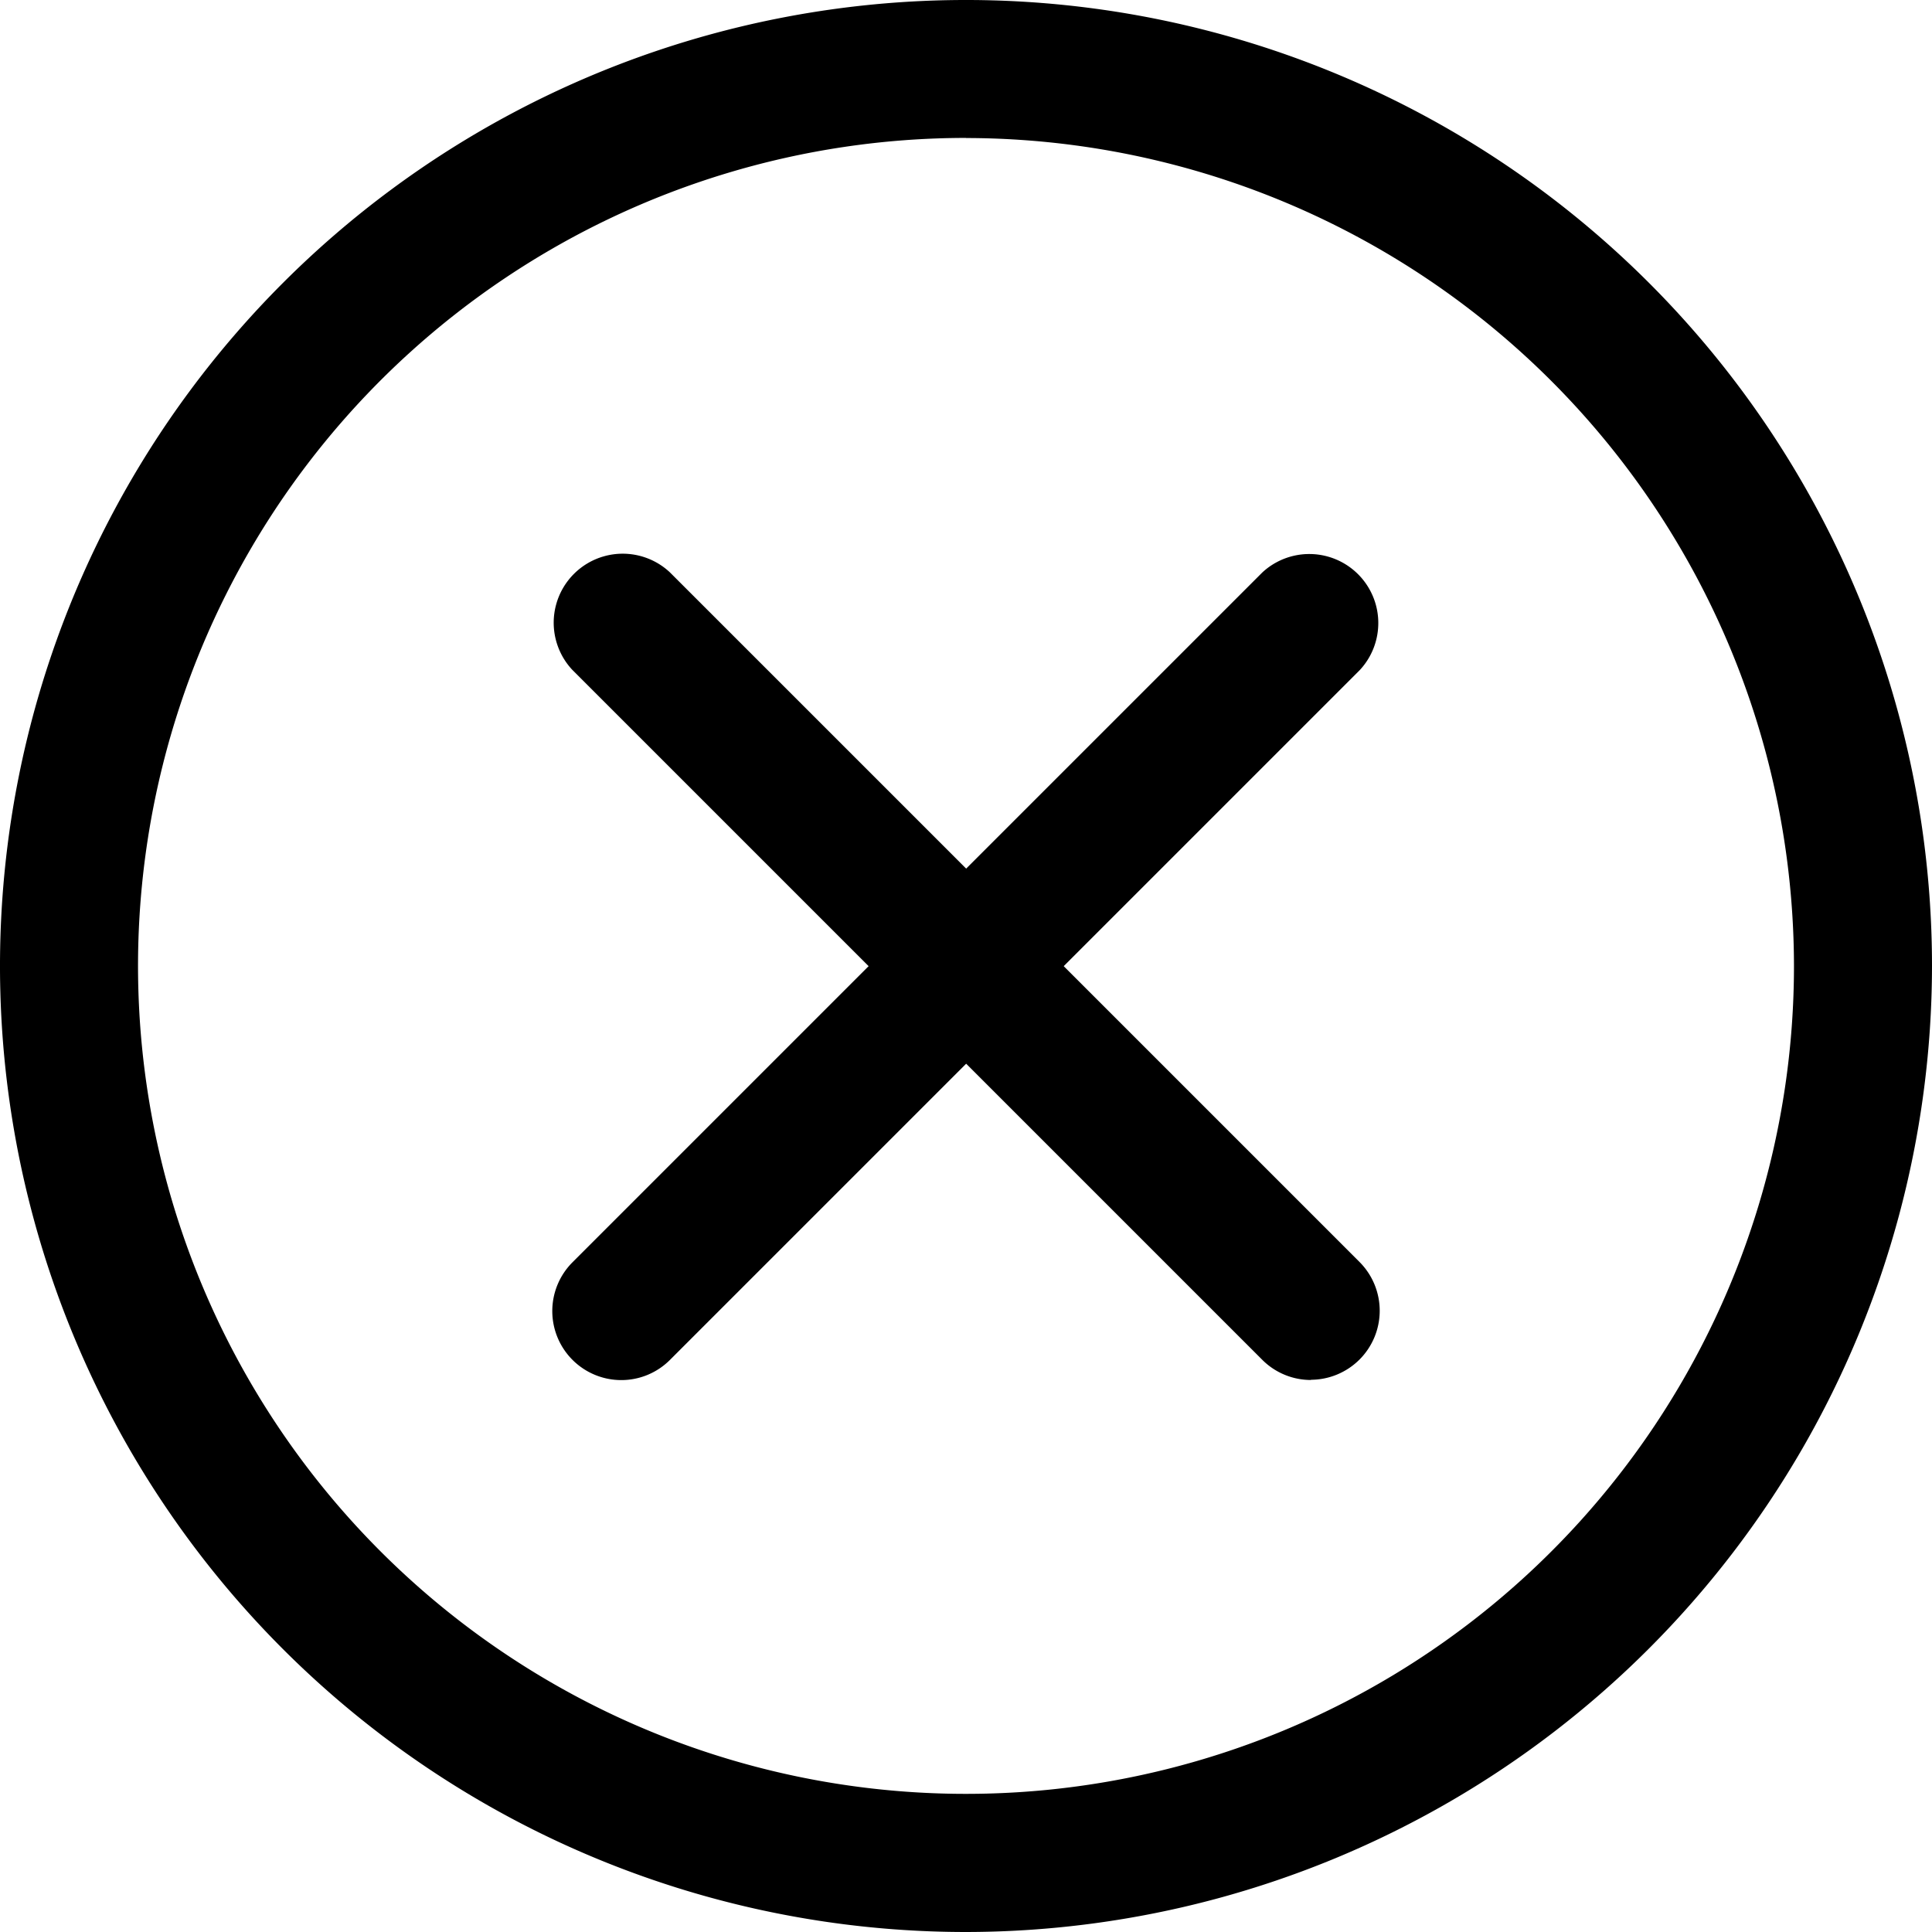 <svg xmlns="http://www.w3.org/2000/svg" width="18.084" height="18.084" viewBox="0 0 18.084 18.084"><path d="M9.042,18.084a9.042,9.042,0,1,1,9.042-9.042A9.052,9.052,0,0,1,9.042,18.084Zm0-16.793a7.75,7.75,0,1,0,7.75,7.75A7.759,7.759,0,0,0,9.042,1.292Zm0,0"/><path d="M153.391,154.038a.643.643,0,0,1-.457-.189l-6.459-6.459a.646.646,0,0,1,.913-.913l6.459,6.459a.646.646,0,0,1-.457,1.1Zm0,0" transform="translate(-141.119 -141.121)"/><path d="M146.932,154.037a.646.646,0,0,1-.457-1.1l6.459-6.459a.646.646,0,0,1,.913.913l-6.459,6.459A.643.643,0,0,1,146.932,154.037Zm0,0" transform="translate(-141.119 -141.119)"/></svg>